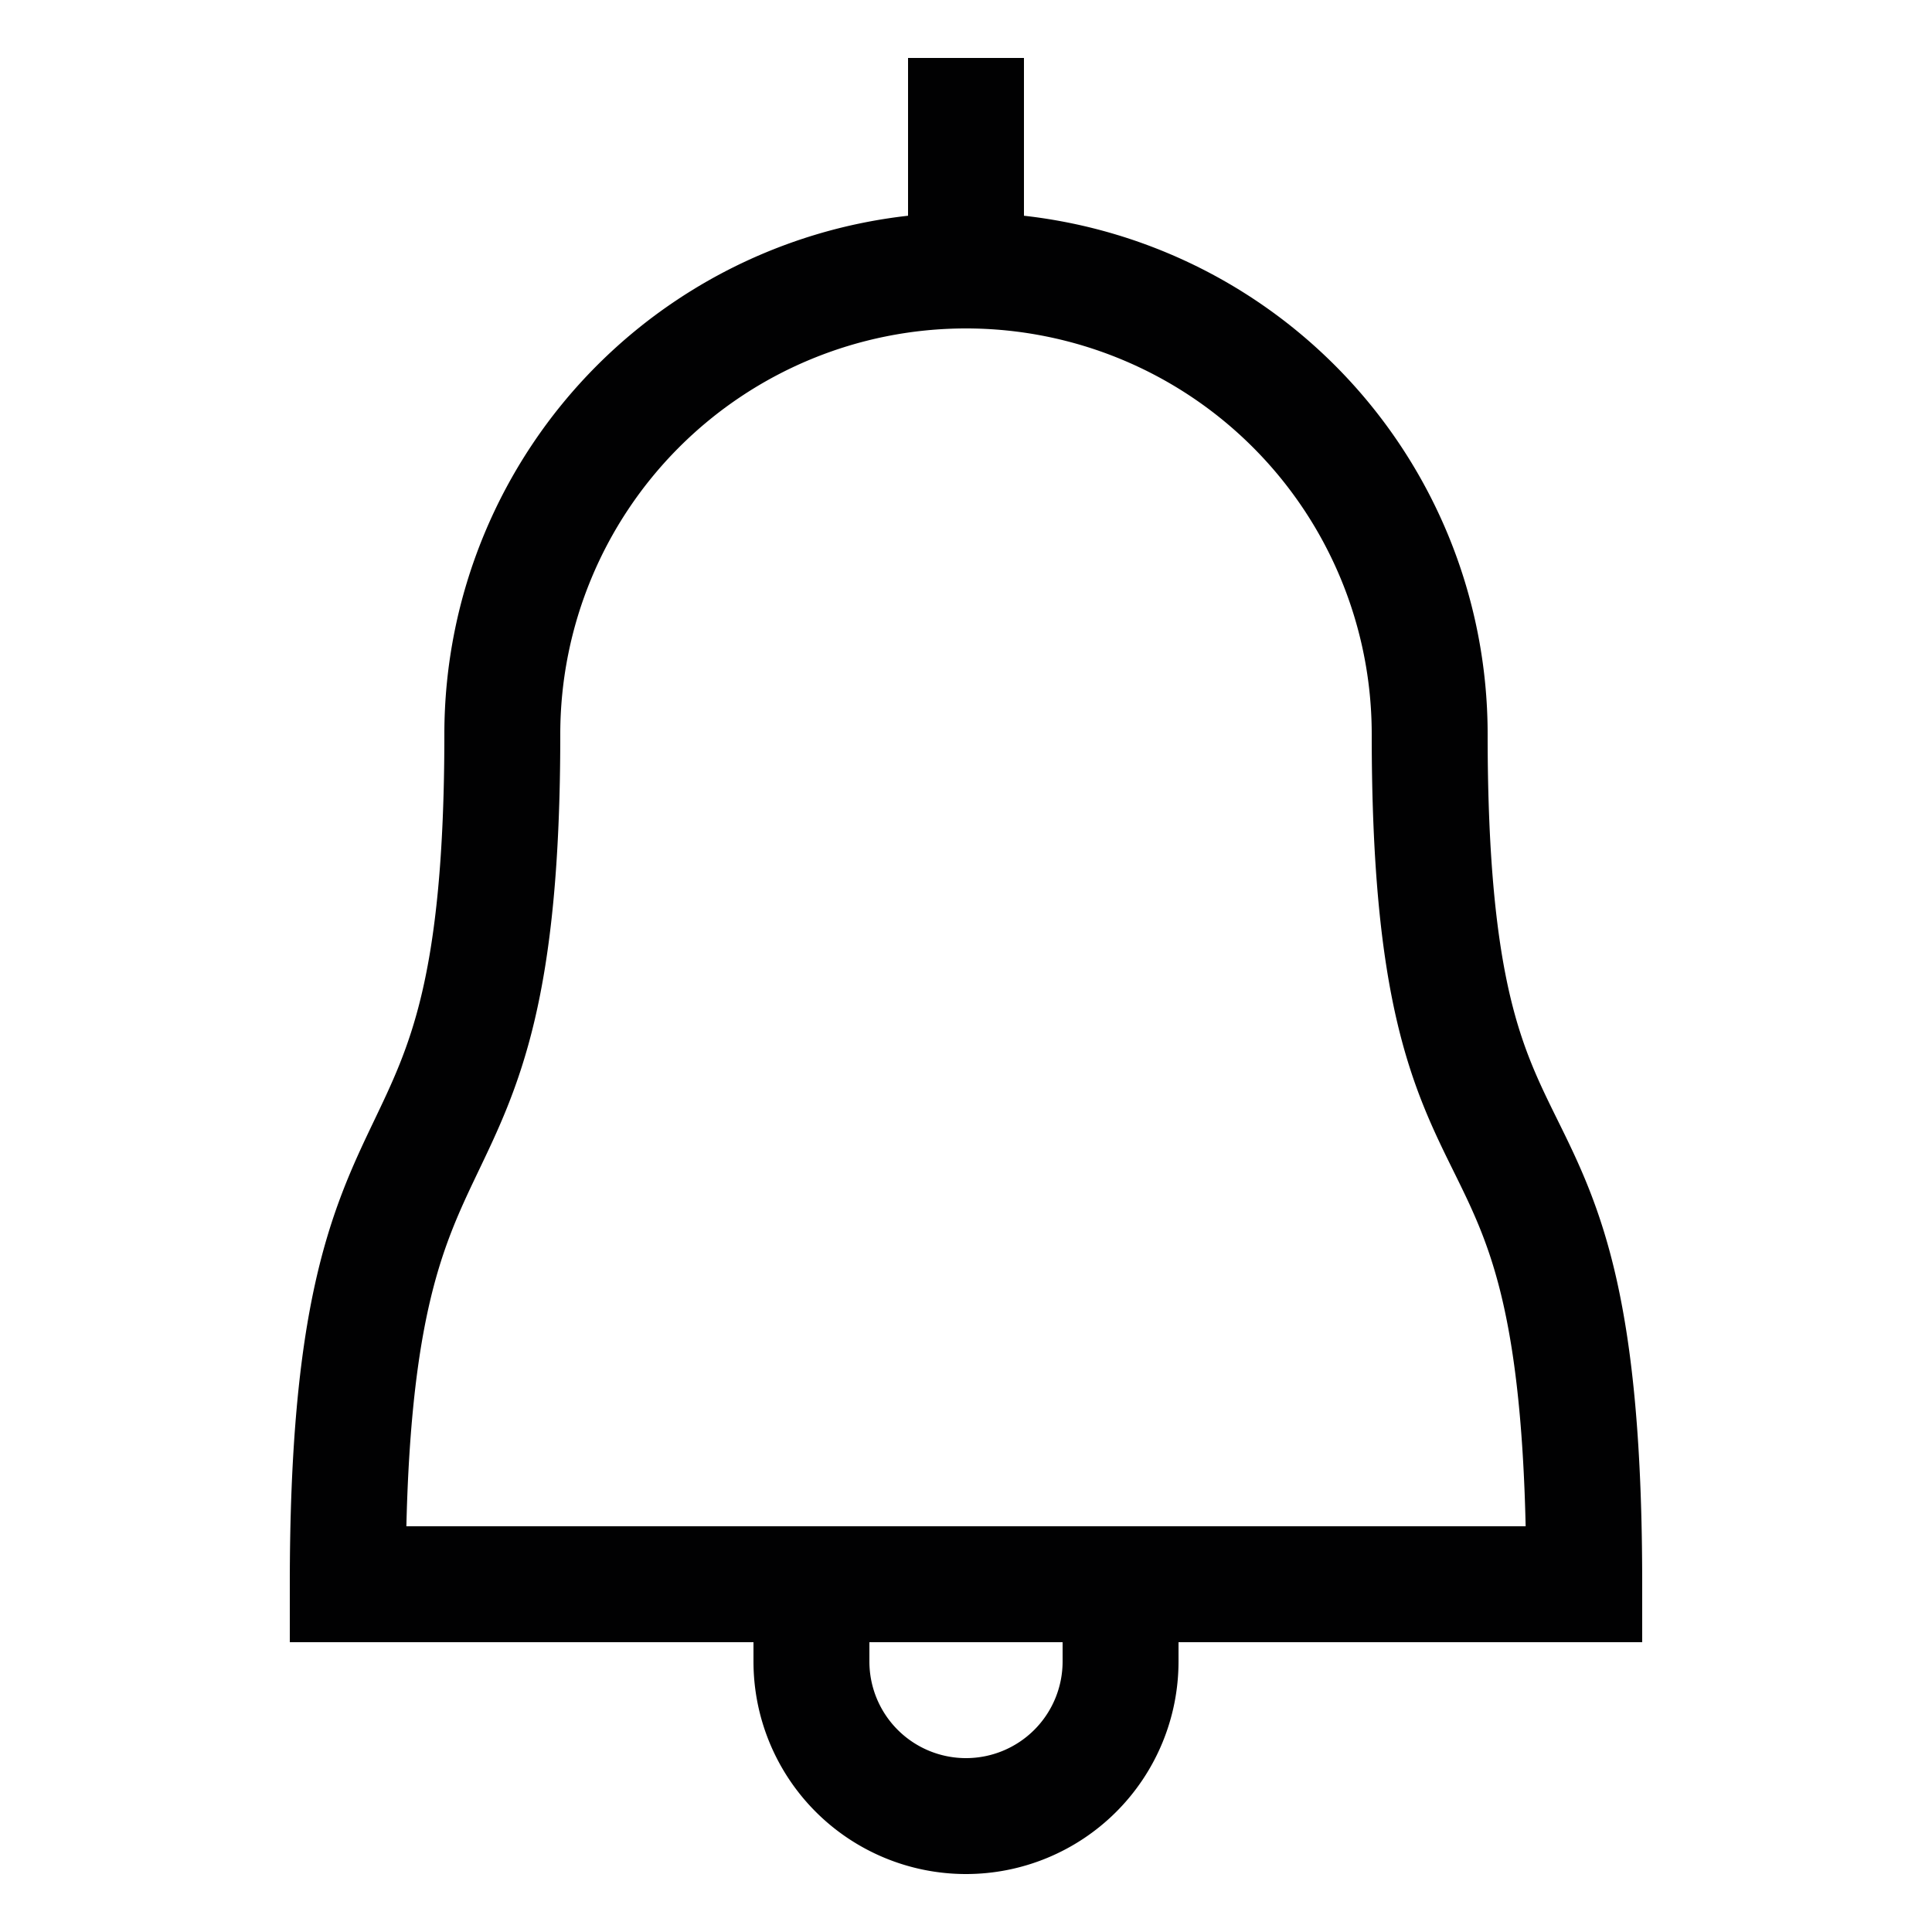 <svg xmlns="http://www.w3.org/2000/svg" viewBox="0 0 25 25">
    <defs>
        <style>.a{fill:none;stroke:#010102;stroke-linecap:square;stroke-miterlimit:10;stroke-width:1.5px;}</style>
    </defs>
    <line class="a" x1="12.5" y1="1.5" x2="12.5" y2="3.5"/>
    <path class="a" d="M14.5,20.5v1a2,2,0,0,1-4,0v-1"/>
    <path class="a" d="M18.5,9.5a6,6,0,0,0-12,0c0,6.63-2,4-2,11h16C20.5,13.37,18.5,16.26,18.5,9.5Z"/>
</svg>